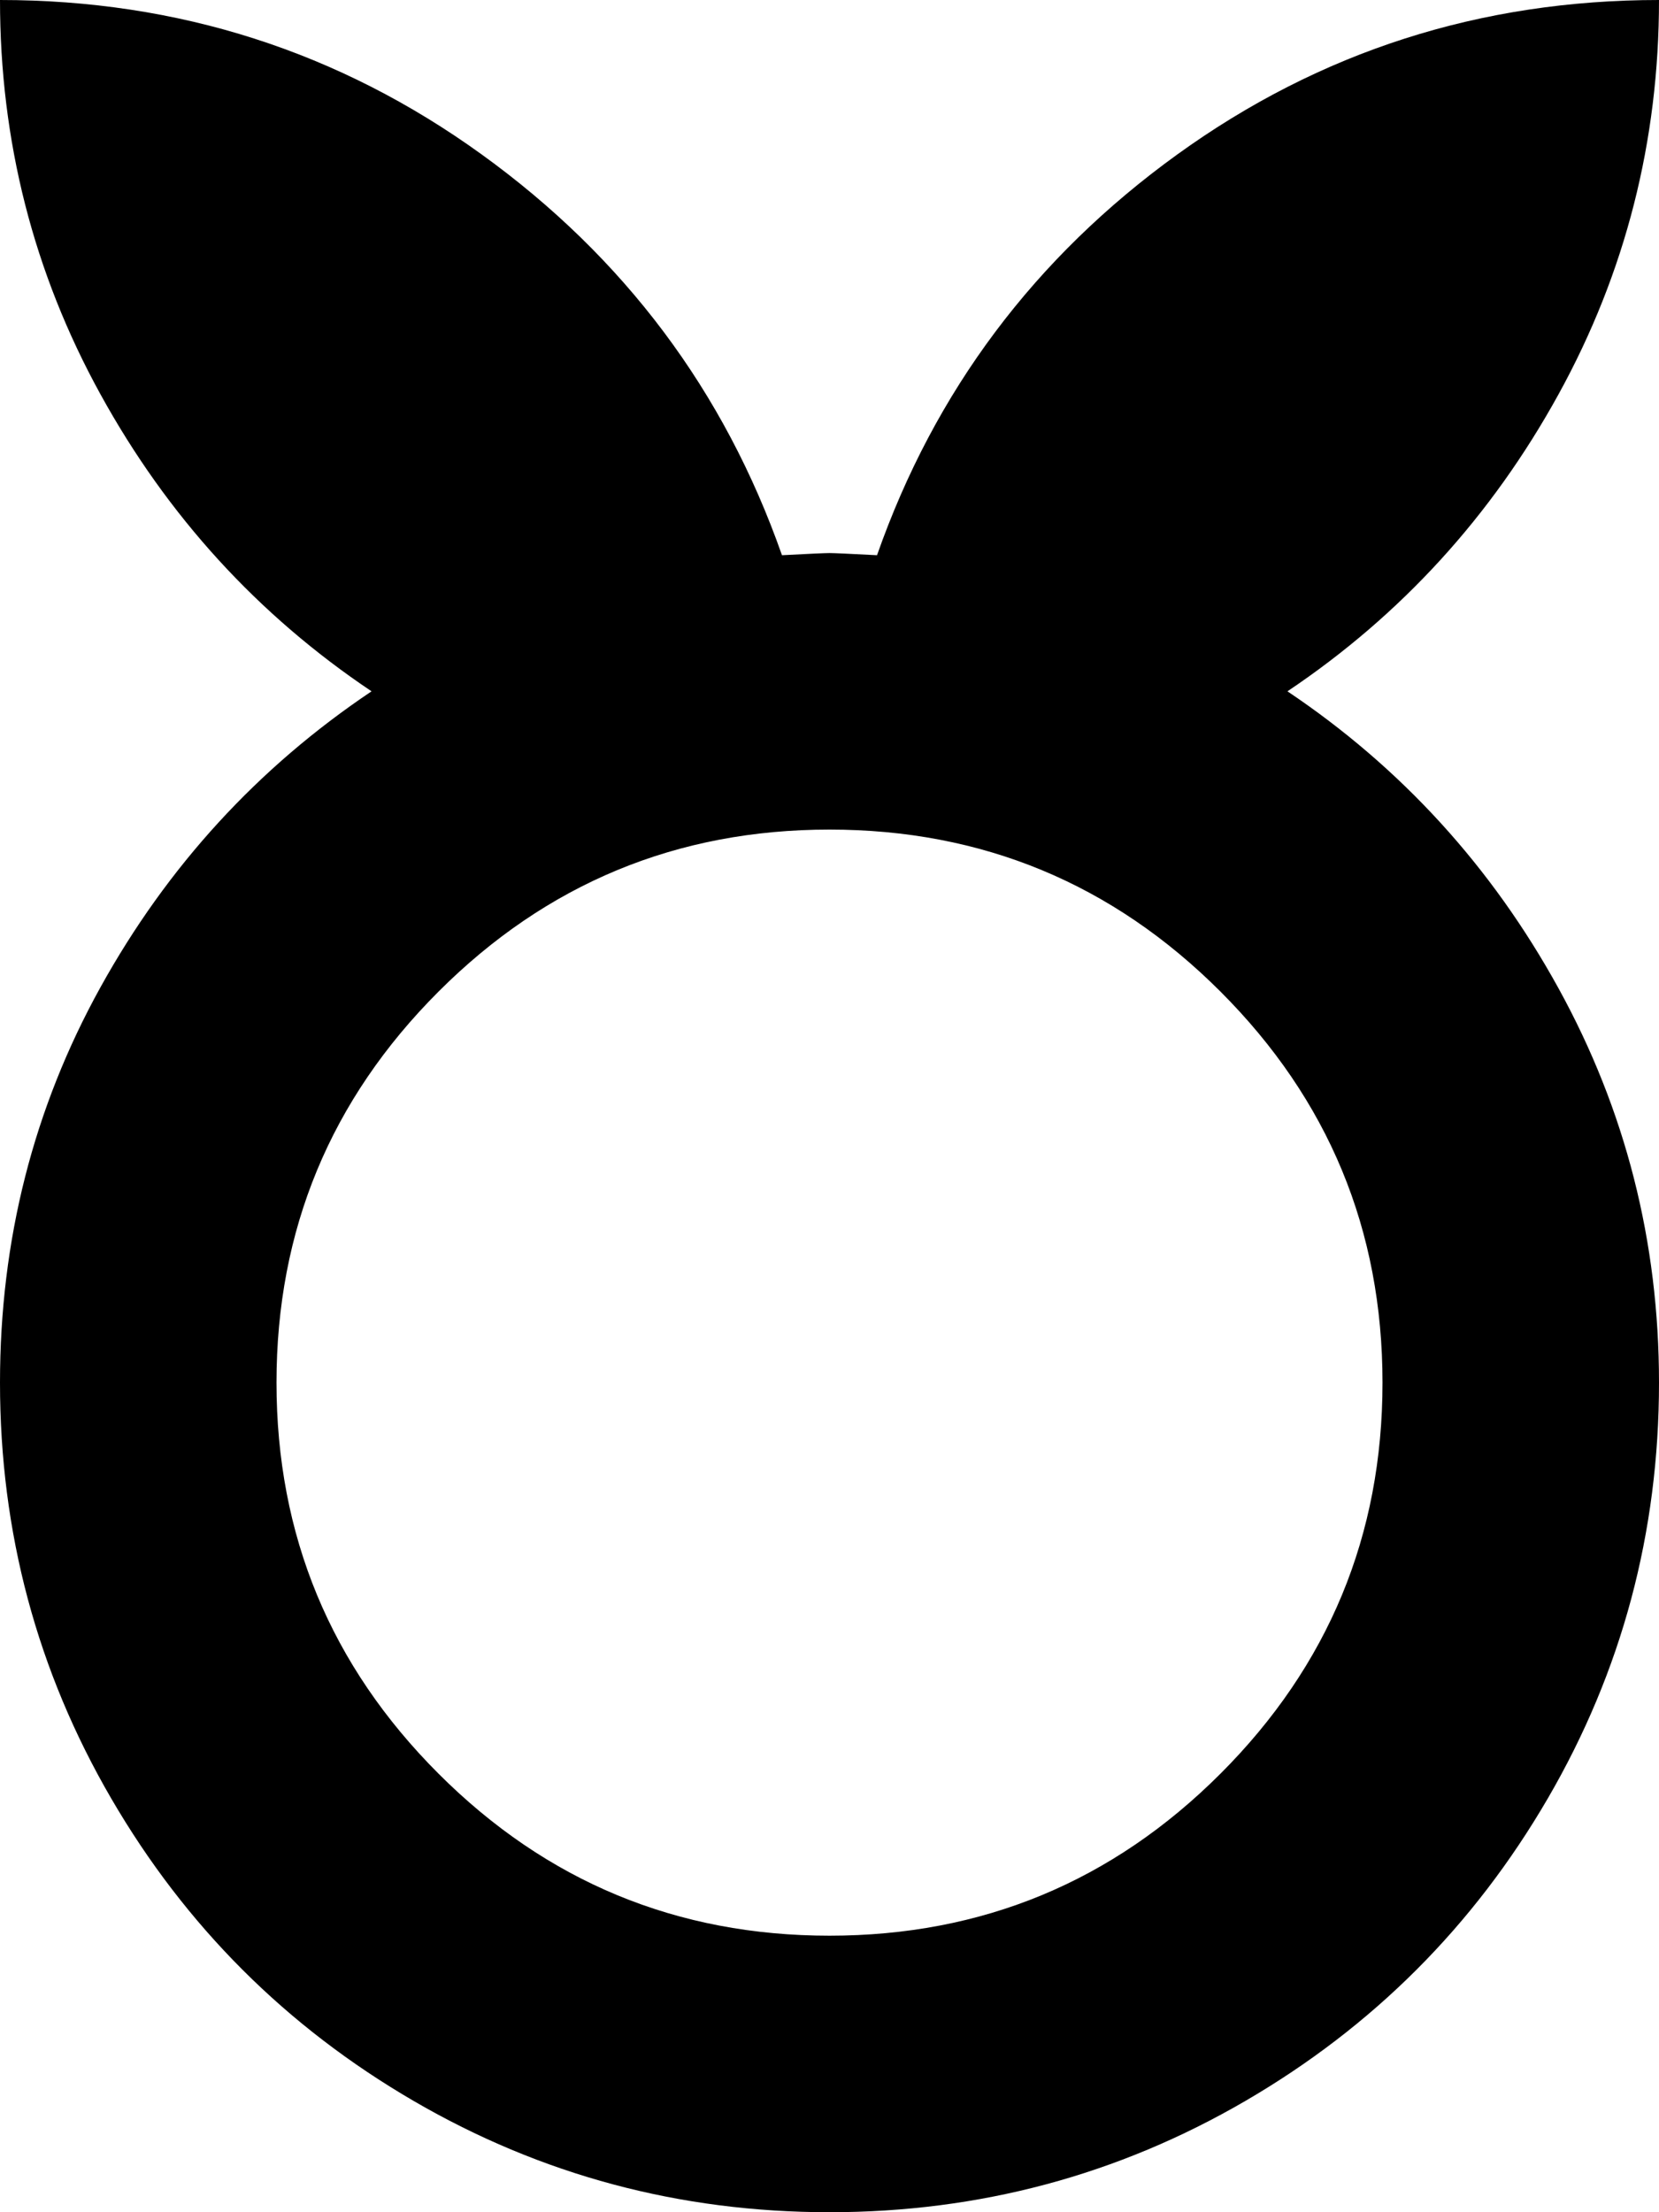 <svg xmlns="http://www.w3.org/2000/svg" width="3em" height="4em" viewBox="0 0 768 1024"><path fill="currentColor" d="M596 320q79 53 125.5 137.5T768 640q0 104-51.5 192.5t-140 140T384 1024t-192.5-51.5t-140-140T0 640q0-99 46.5-183T172 320Q93 267 46.5 182.5T0 0q124 0 223 71.5T362 257q19-1 22-1t22 1q40-114 139-185.5T768 0q0 98-46.5 182.5T596 320m-212 64q-106 0-181 75t-75 181t75 181t181 75t181-75t75-181t-75-181t-181-75"/></svg>
